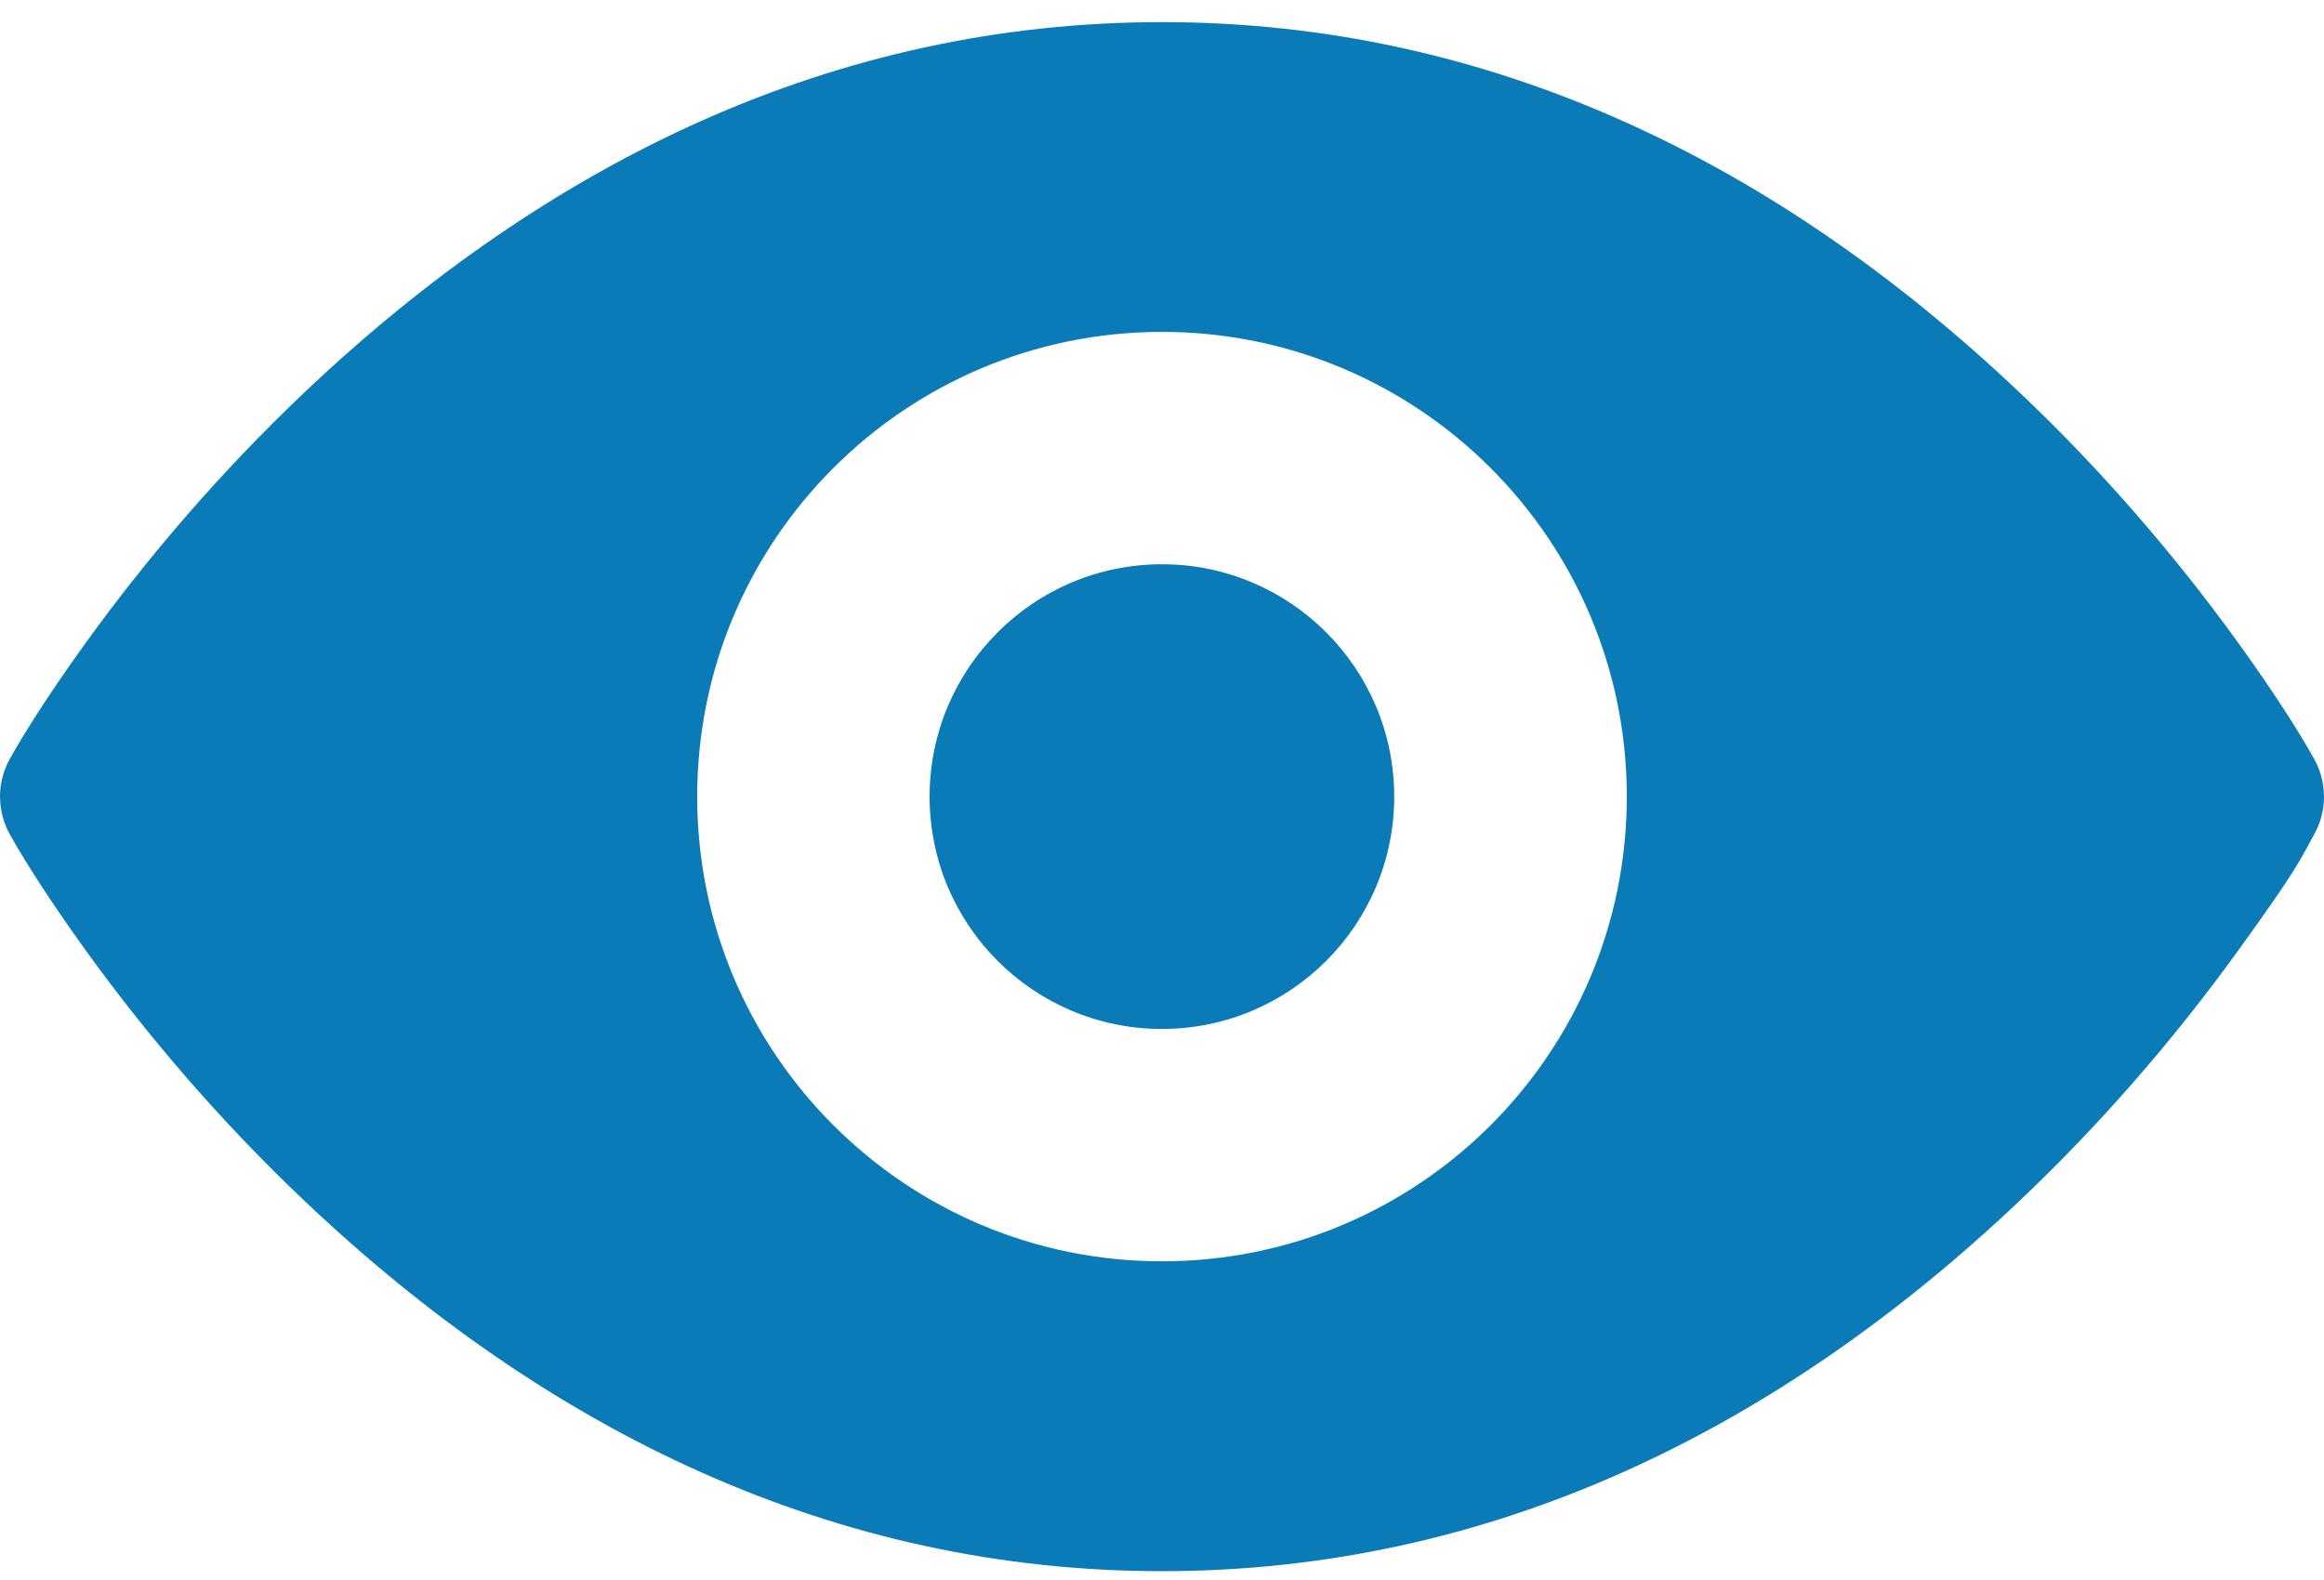 <?xml version="1.0" encoding="UTF-8"?>
<svg width="25px" height="17px" viewBox="0 0 25 17" version="1.1" xmlns="http://www.w3.org/2000/svg" xmlns:xlink="http://www.w3.org/1999/xlink">
    <!-- Generator: sketchtool 50.2 (55047) - http://www.bohemiancoding.com/sketch -->
    <title>D0B8102A-252C-4F5E-B8AA-7D894EA8A8A2</title>
    <desc>Created with sketchtool.</desc>
    <defs></defs>
    <g id="web" stroke="none" stroke-width="1" fill="none" fill-rule="evenodd">
        <g id="003-sign-up_hint_pass-on" transform="translate(-831, -634)" fill="#0A7BB6" fill-rule="nonzero">
            <g id="noun_213092_0A7BB6-Copy" transform="translate(831, 634)">
                <path d="M12.499,11.071 C13.879,11.071 14.998,9.952 14.998,8.571 C14.998,7.191 13.879,6.071 12.499,6.071 C11.119,6.071 10,7.191 10,8.571 C10,9.952 11.119,11.071 12.499,11.071 Z M12.5,13.571 C9.739,13.571 7.5,11.333 7.5,8.571 C7.5,5.81 9.739,3.571 12.5,3.571 C15.261,3.571 17.5,5.81 17.5,8.571 C17.5,11.333 15.261,13.571 12.5,13.571 Z M0.113,8.99 C0.26,9.253 0.532,9.685 0.926,10.231 C1.59,11.15 2.375,12.068 3.281,12.926 C5.897,15.405 8.98,16.905 12.5,16.905 C16.02,16.905 19.102,15.405 21.719,12.926 C22.625,12.068 23.41,11.15 24.074,10.231 C24.738,9.313 24.74,9.254 24.887,8.99 C24.96,8.865 24.999,8.723 25,8.578 C24.999,8.42 24.96,8.278 24.887,8.153 C24.74,7.89 24.468,7.457 24.074,6.912 C23.41,5.993 22.625,5.075 21.719,4.217 C19.102,1.738 16.02,0.238 12.5,0.238 C8.98,0.238 5.897,1.738 3.281,4.216 C2.375,5.075 1.59,5.993 0.926,6.911 C0.532,7.457 0.26,7.889 0.113,8.152 C0.04,8.278 0.001,8.42 0,8.565 C0.001,8.723 0.04,8.865 0.113,8.99 Z" id="Shape"></path>
            </g>
        </g>
    </g>
</svg>